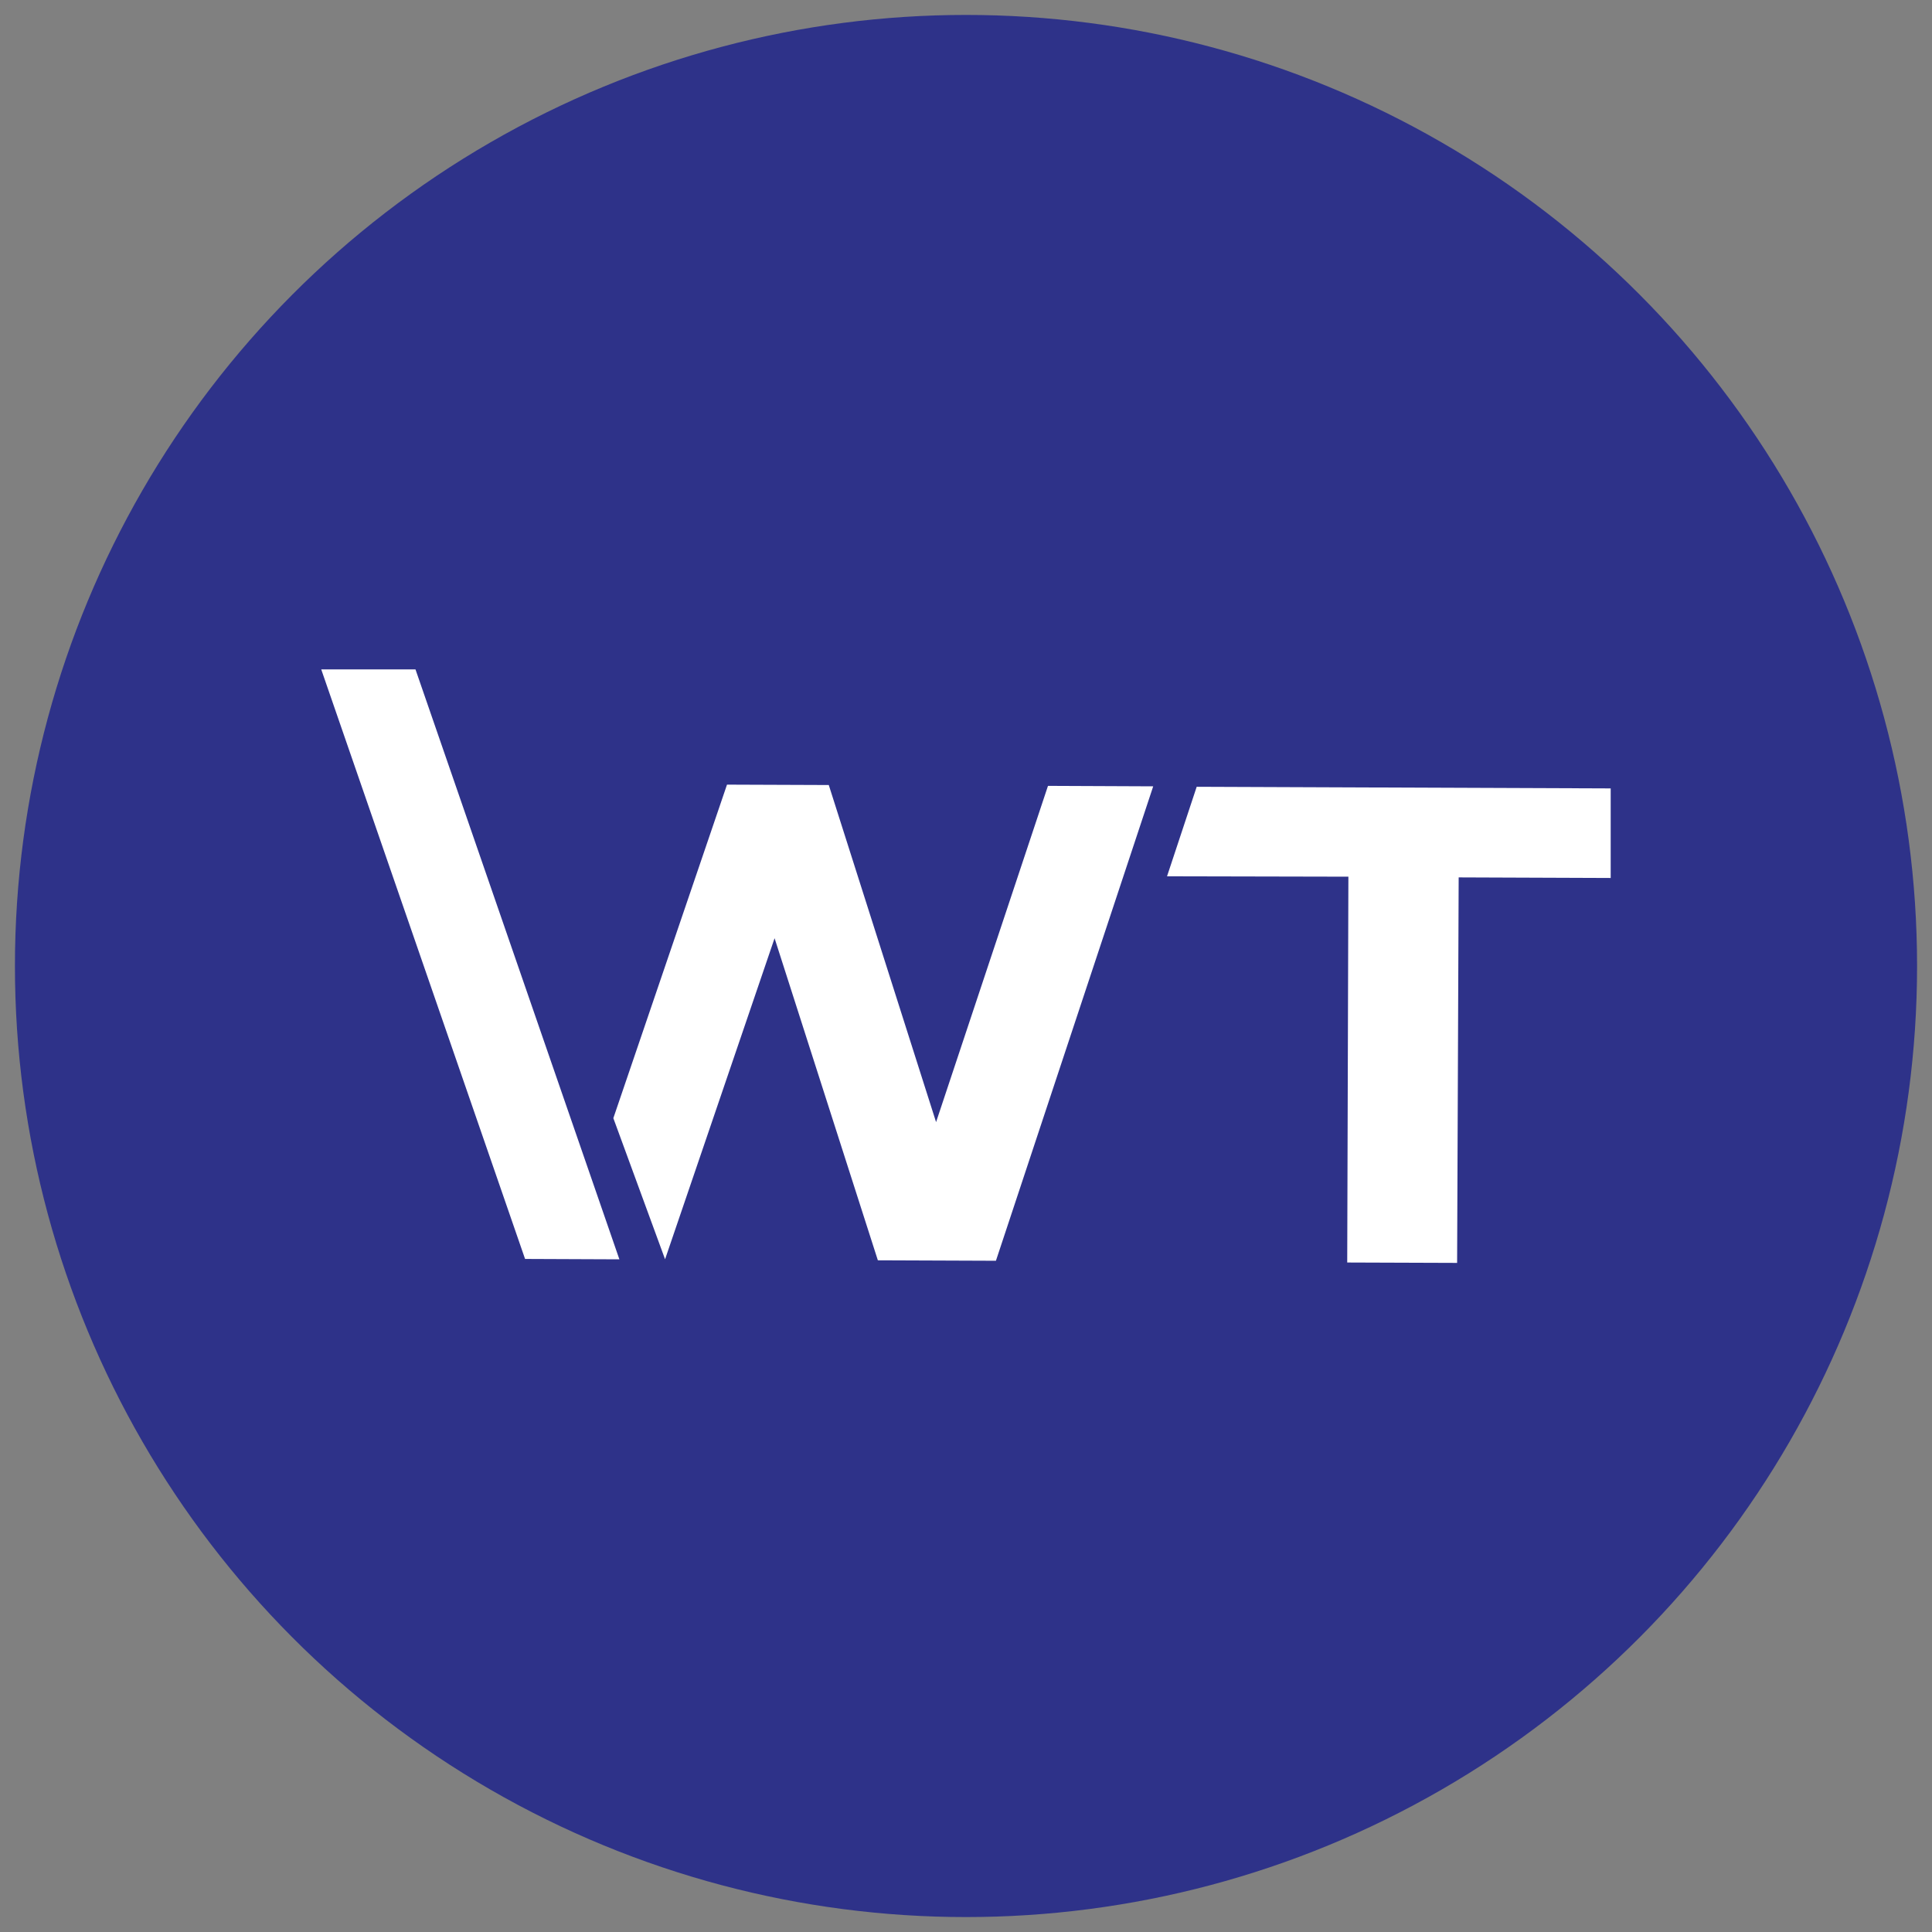 <svg id="Layer_1" data-name="Layer 1" xmlns="http://www.w3.org/2000/svg" viewBox="0 0 297.64 297.64"><rect x="0" y="0" width="297.64" height="297.64" fill="#808080" stroke="none"/><defs><style>.cls-1{fill:#2e3289;}.cls-2{fill:#fff;}</style></defs><circle class="cls-1" cx="148.82" cy="148.82" r="146.52"/><path class="cls-2" d="M94.49,172.26,112,120.88l15.68.06,16.53,51.93,17.24-51.8,16.21.07-24.23,73.09-18.19-.07-15.91-49.62L102.46,194Z"/><path class="cls-2" d="M207.73,135.06,179.79,135l4.57-13.79,63.78.25,0,13.8-23.42-.09-.24,59.39-16.93-.06Z"/><polygon class="cls-2" points="95.42 194.01 64.01 103.13 49.49 103.13 80.89 193.95 95.42 194.01"/></svg>